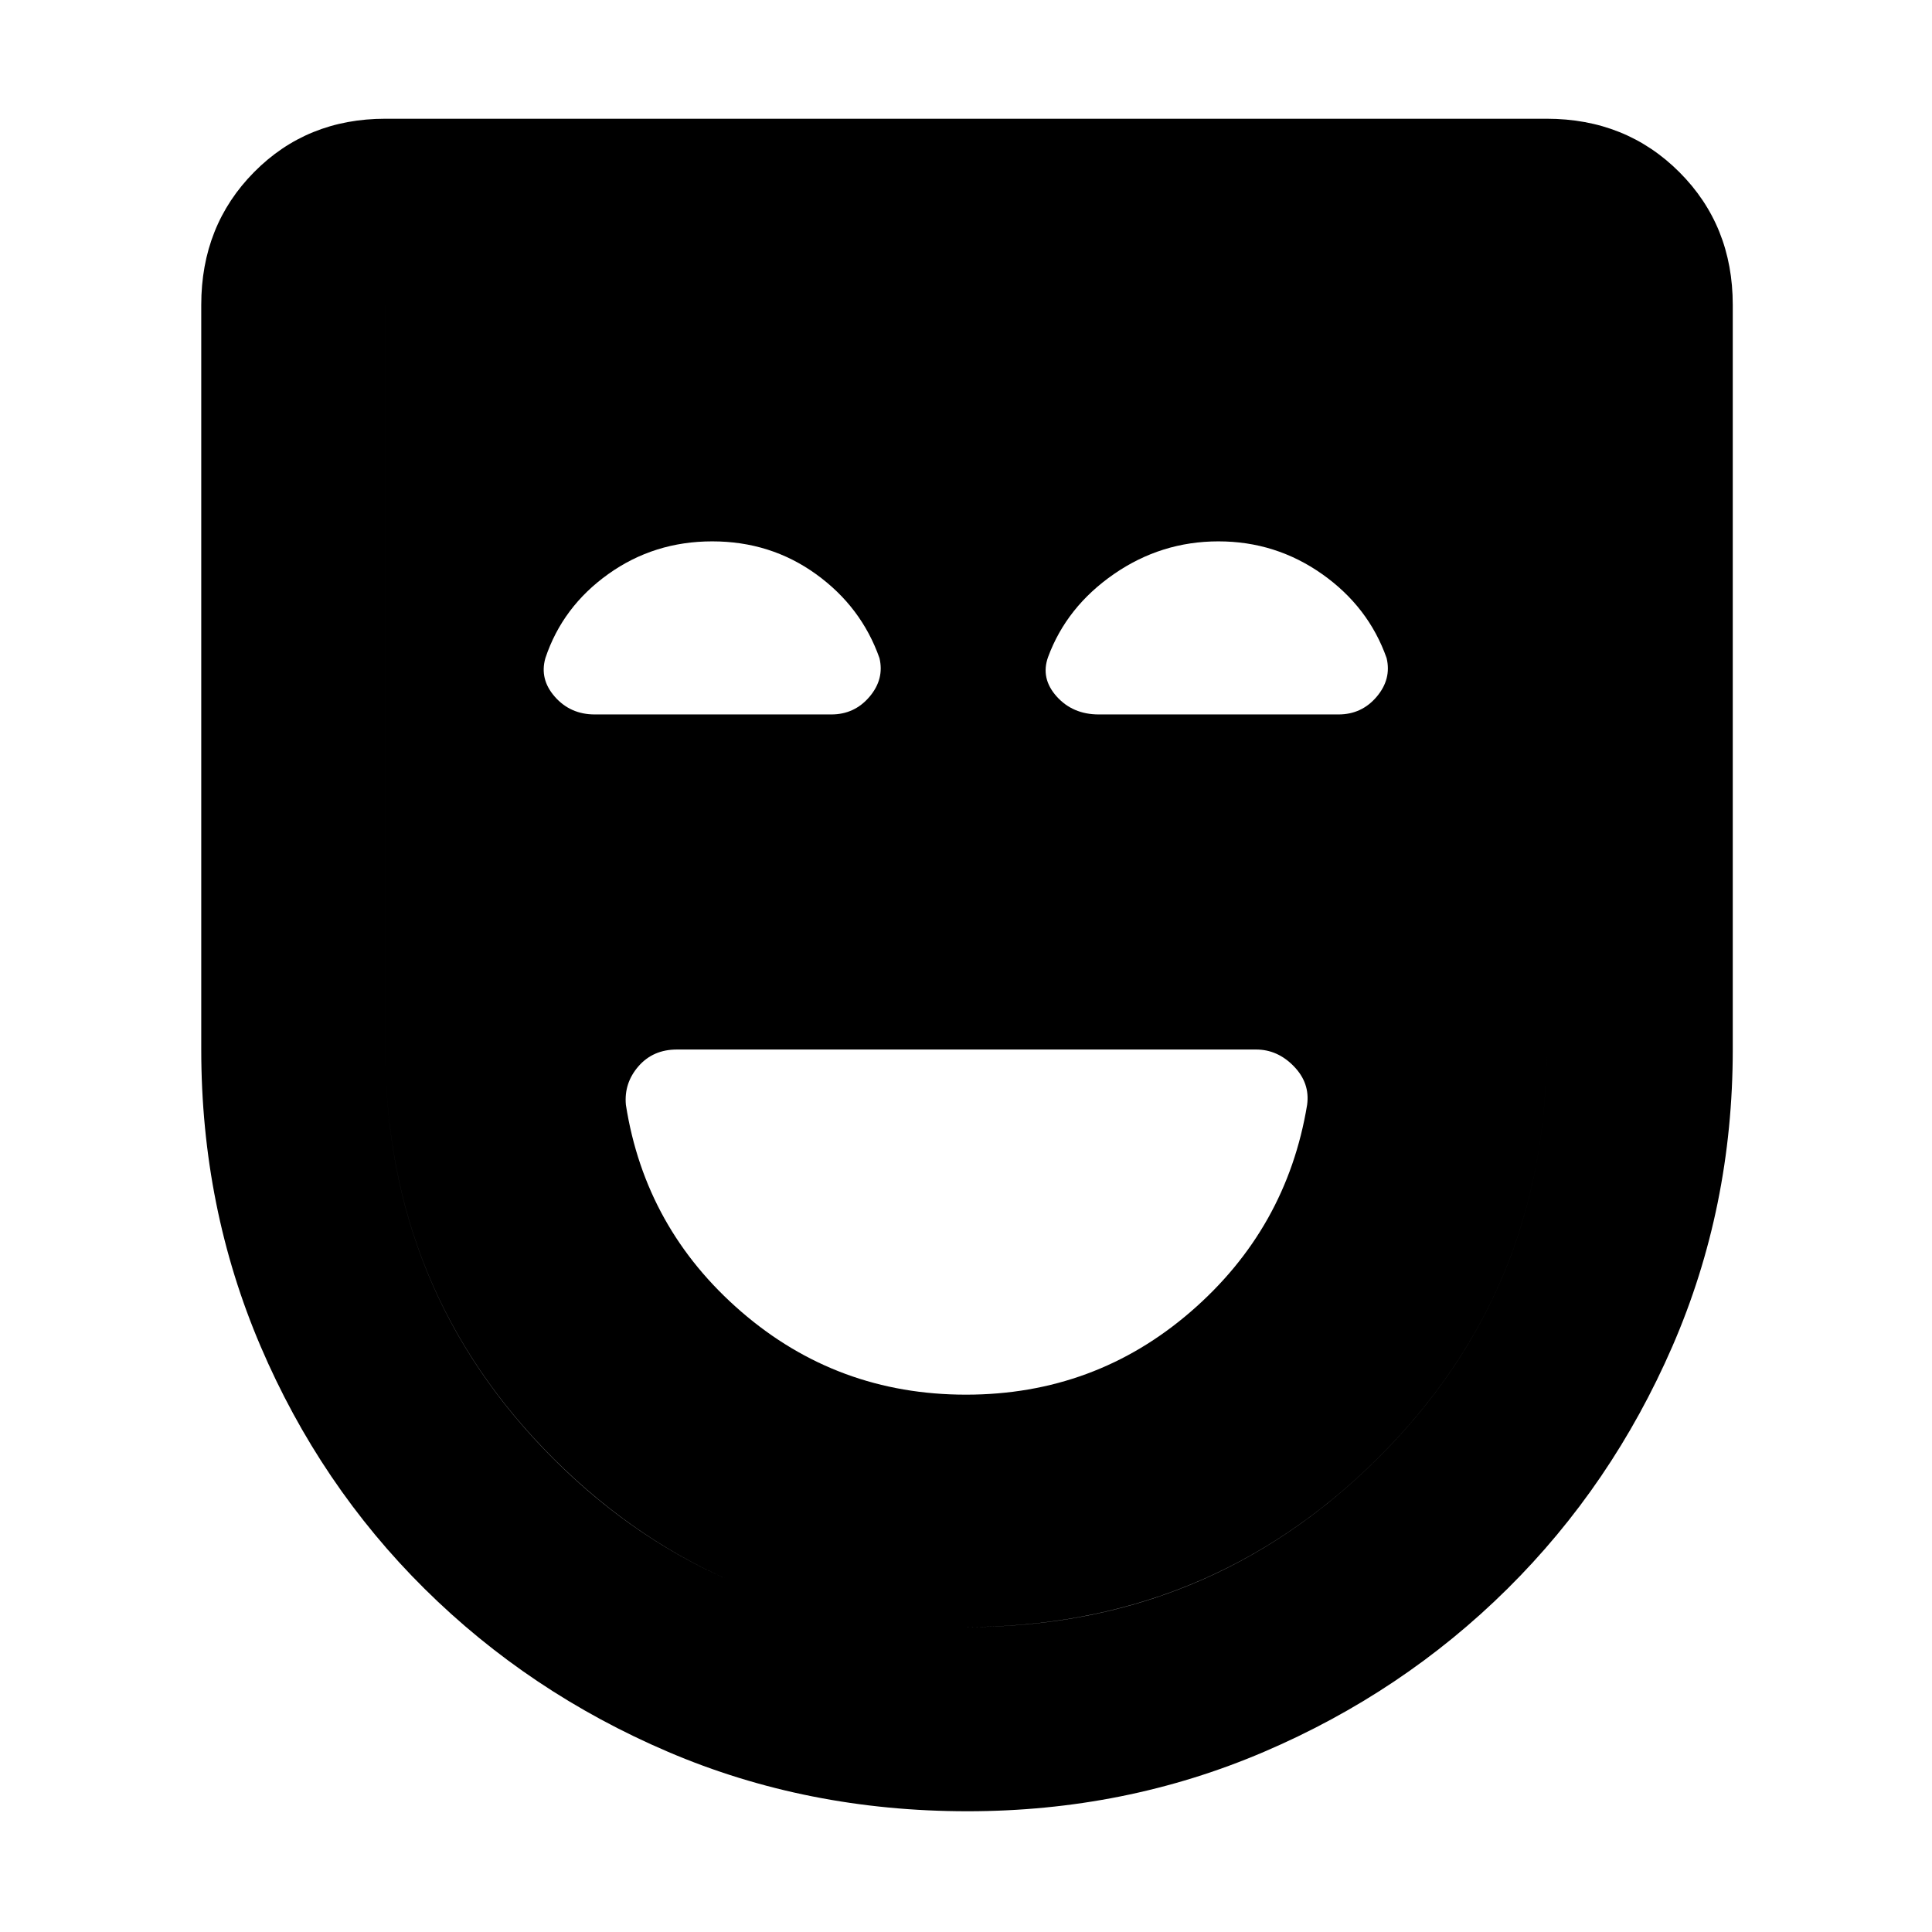 <svg xmlns="http://www.w3.org/2000/svg" height="48" viewBox="0 -960 960 960" width="48"><path d="M480-267q64 0 111.684-41.246Q639.367-349.493 649.5-411q1.5-10.833-6.596-19.167-8.095-8.333-18.757-8.333H336.346q-11.846 0-19.096 8.333Q310-421.833 311-411q9.633 61.507 57.316 102.754Q416-267 480-267Zm.731 207Q401-60 332-89.5t-121-81q-52-51.5-81.5-120.501T100-438.5v-370q0-39.431 26.241-65.966Q152.481-901 191.5-901h577q39.431 0 65.966 26.534Q861-847.931 861-808.5v370q0 78.498-30 147.499Q801-222 749-170.5t-120.973 81Q559.055-60 480.731-60Zm-.706-91.5Q600-151.5 684.25-235t84.25-203.525V-808.5h-577v369.975Q191.5-318.5 275.154-235t204.871 83.5Zm-.55 0Q359-151.5 275.25-235T191.5-438.525V-808.5h577v369.975Q768.5-318.5 684.225-235q-84.276 83.5-204.75 83.5ZM353.932-691Q325-691 302.25-674.75 279.5-658.5 271-633q-3 10.5 4.728 19.25Q283.457-605 295.5-605h117.582q11.511 0 18.964-8.781Q439.5-622.562 437-633q-9-25.5-31.568-41.75-22.569-16.25-51.5-16.25Zm251.51 0Q577-691 553.5-674.75t-32.727 41.25q-3.773 10.562 4.238 19.531Q533.022-605 545.963-605h119.131q11.512 0 18.959-8.781Q691.5-622.562 689-633q-9-25.5-32.058-41.75t-51.5-16.25Z"/></svg>